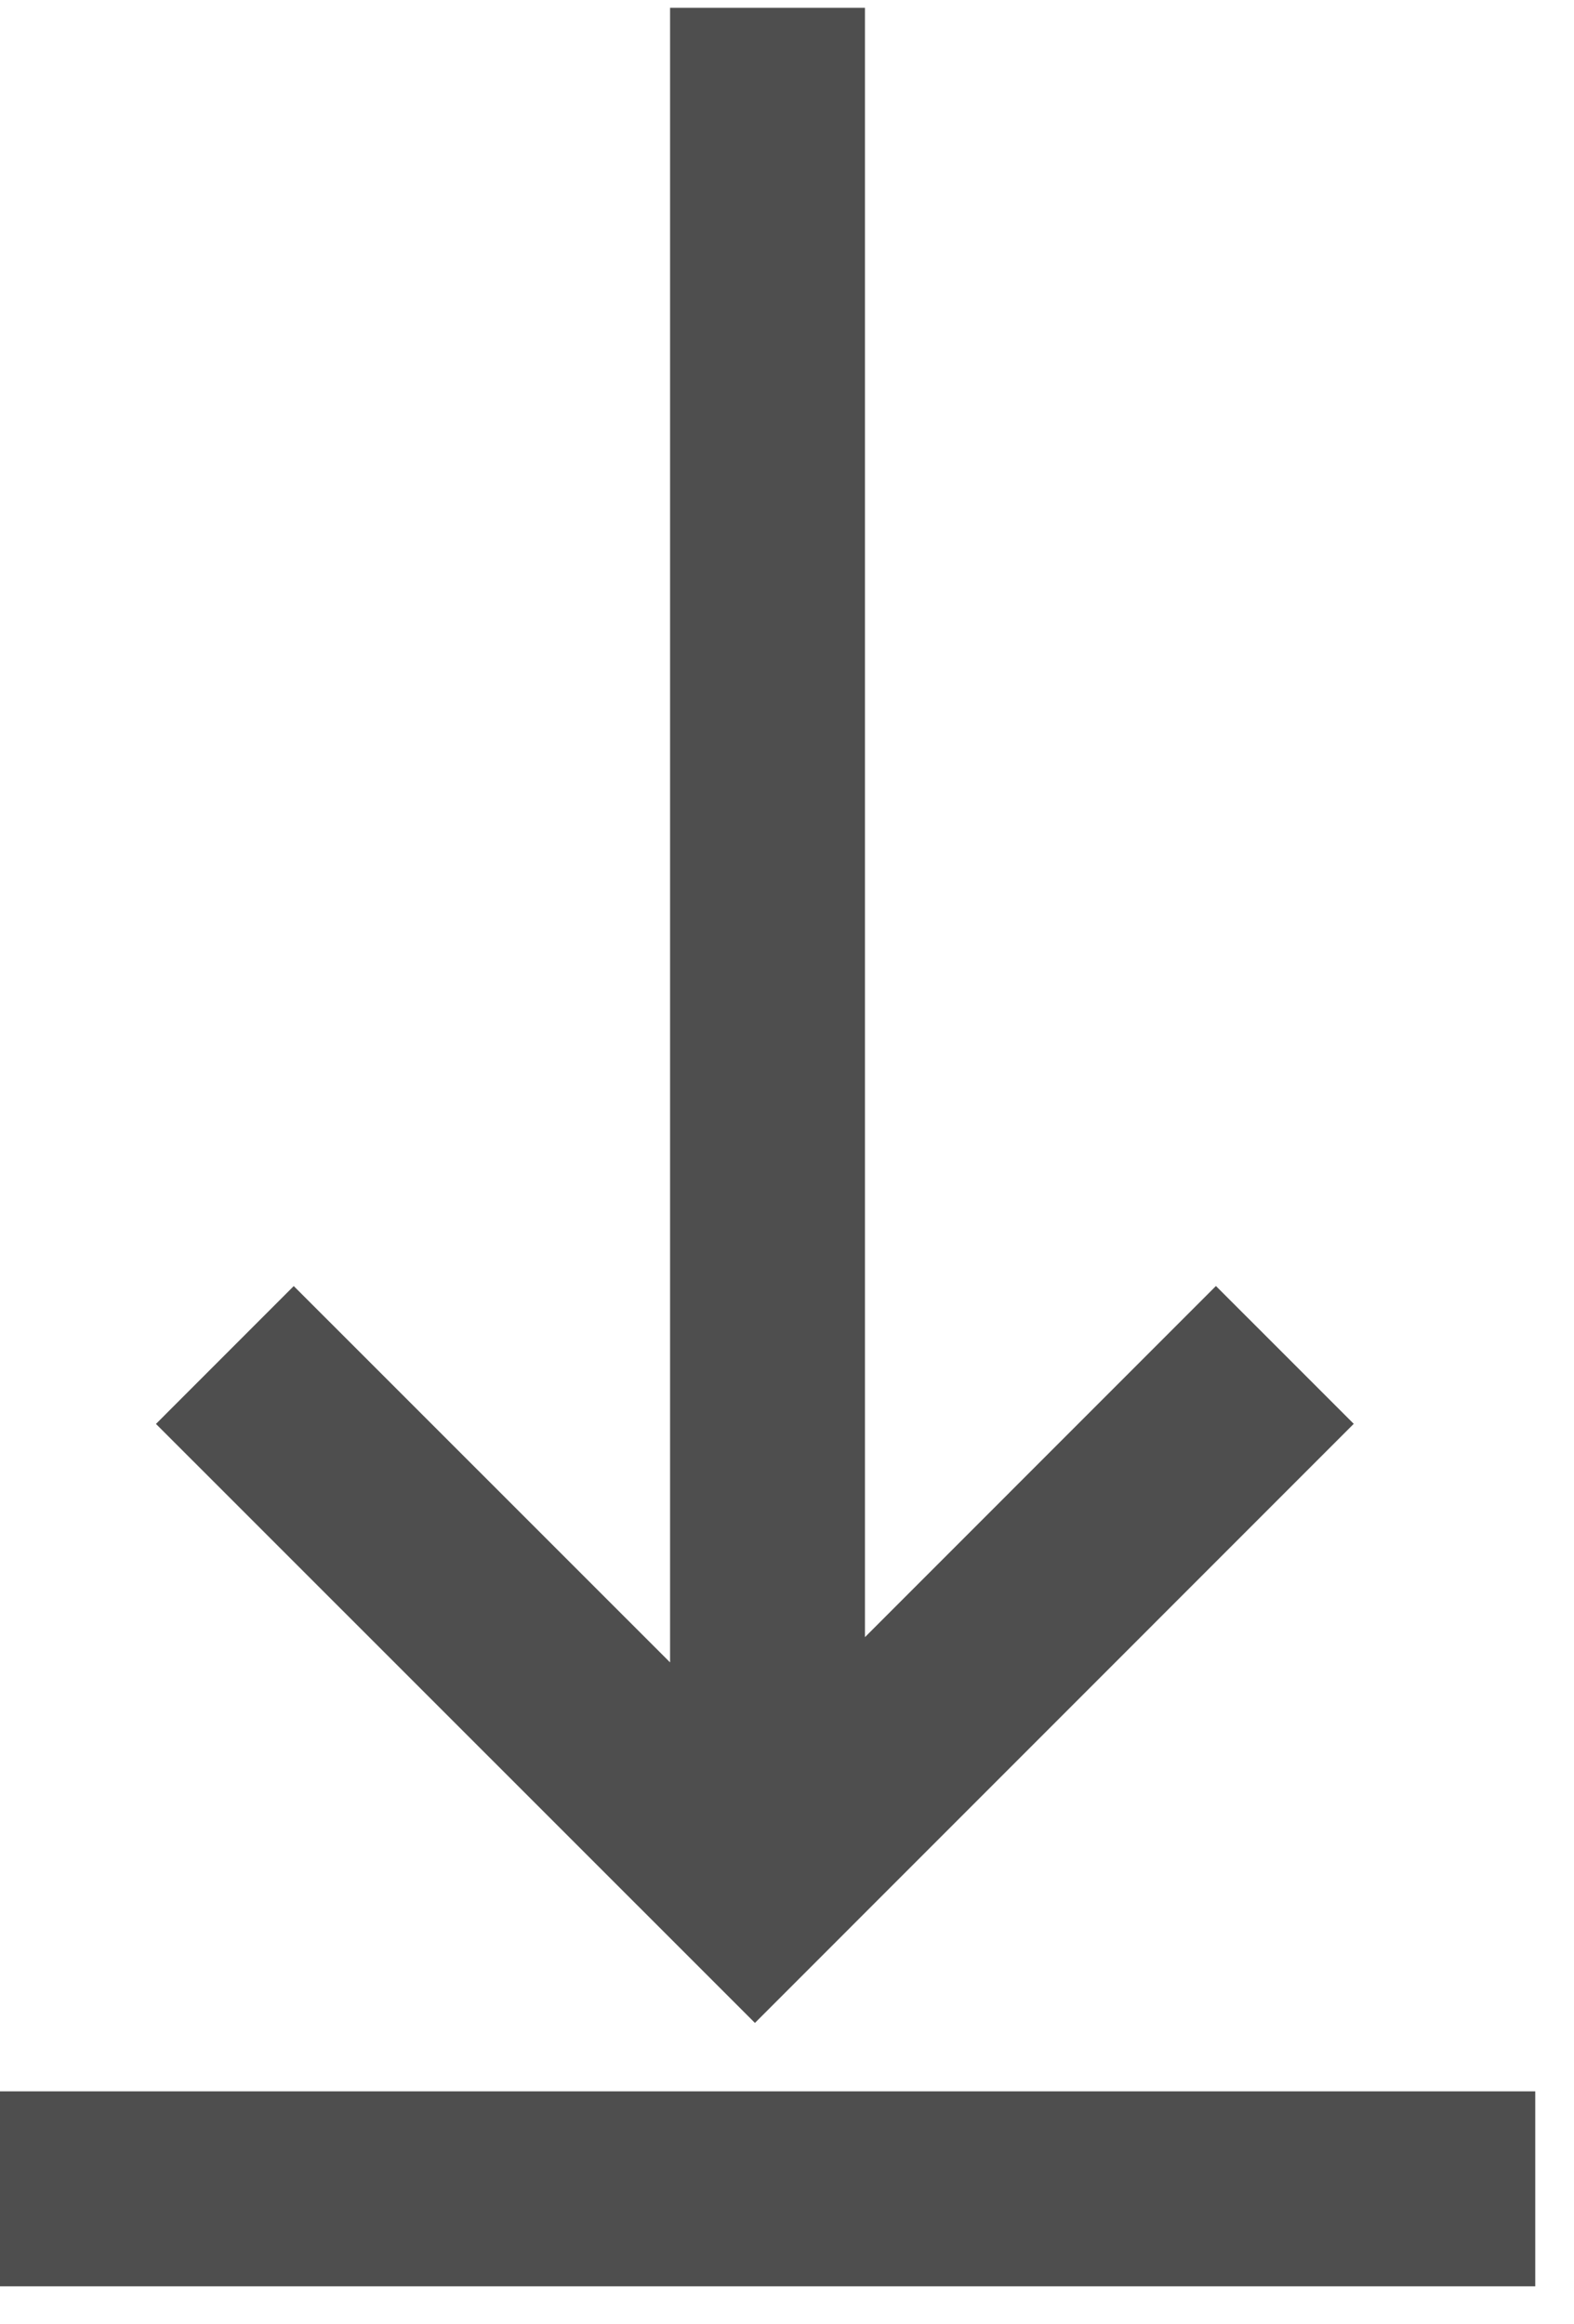 <svg  viewBox="0 0 21 31" fill="currentColor" stroke="currentColor" xmlns="http://www.w3.org/2000/svg"><g stroke="#4E4E4E" stroke-width="2.6" fill="none" fill-rule="evenodd"><path d="M0 29.193h20.483M10.24 23.9V.104M17.142 18.071l-7.07 7.071L3 18.072"/></g></svg>